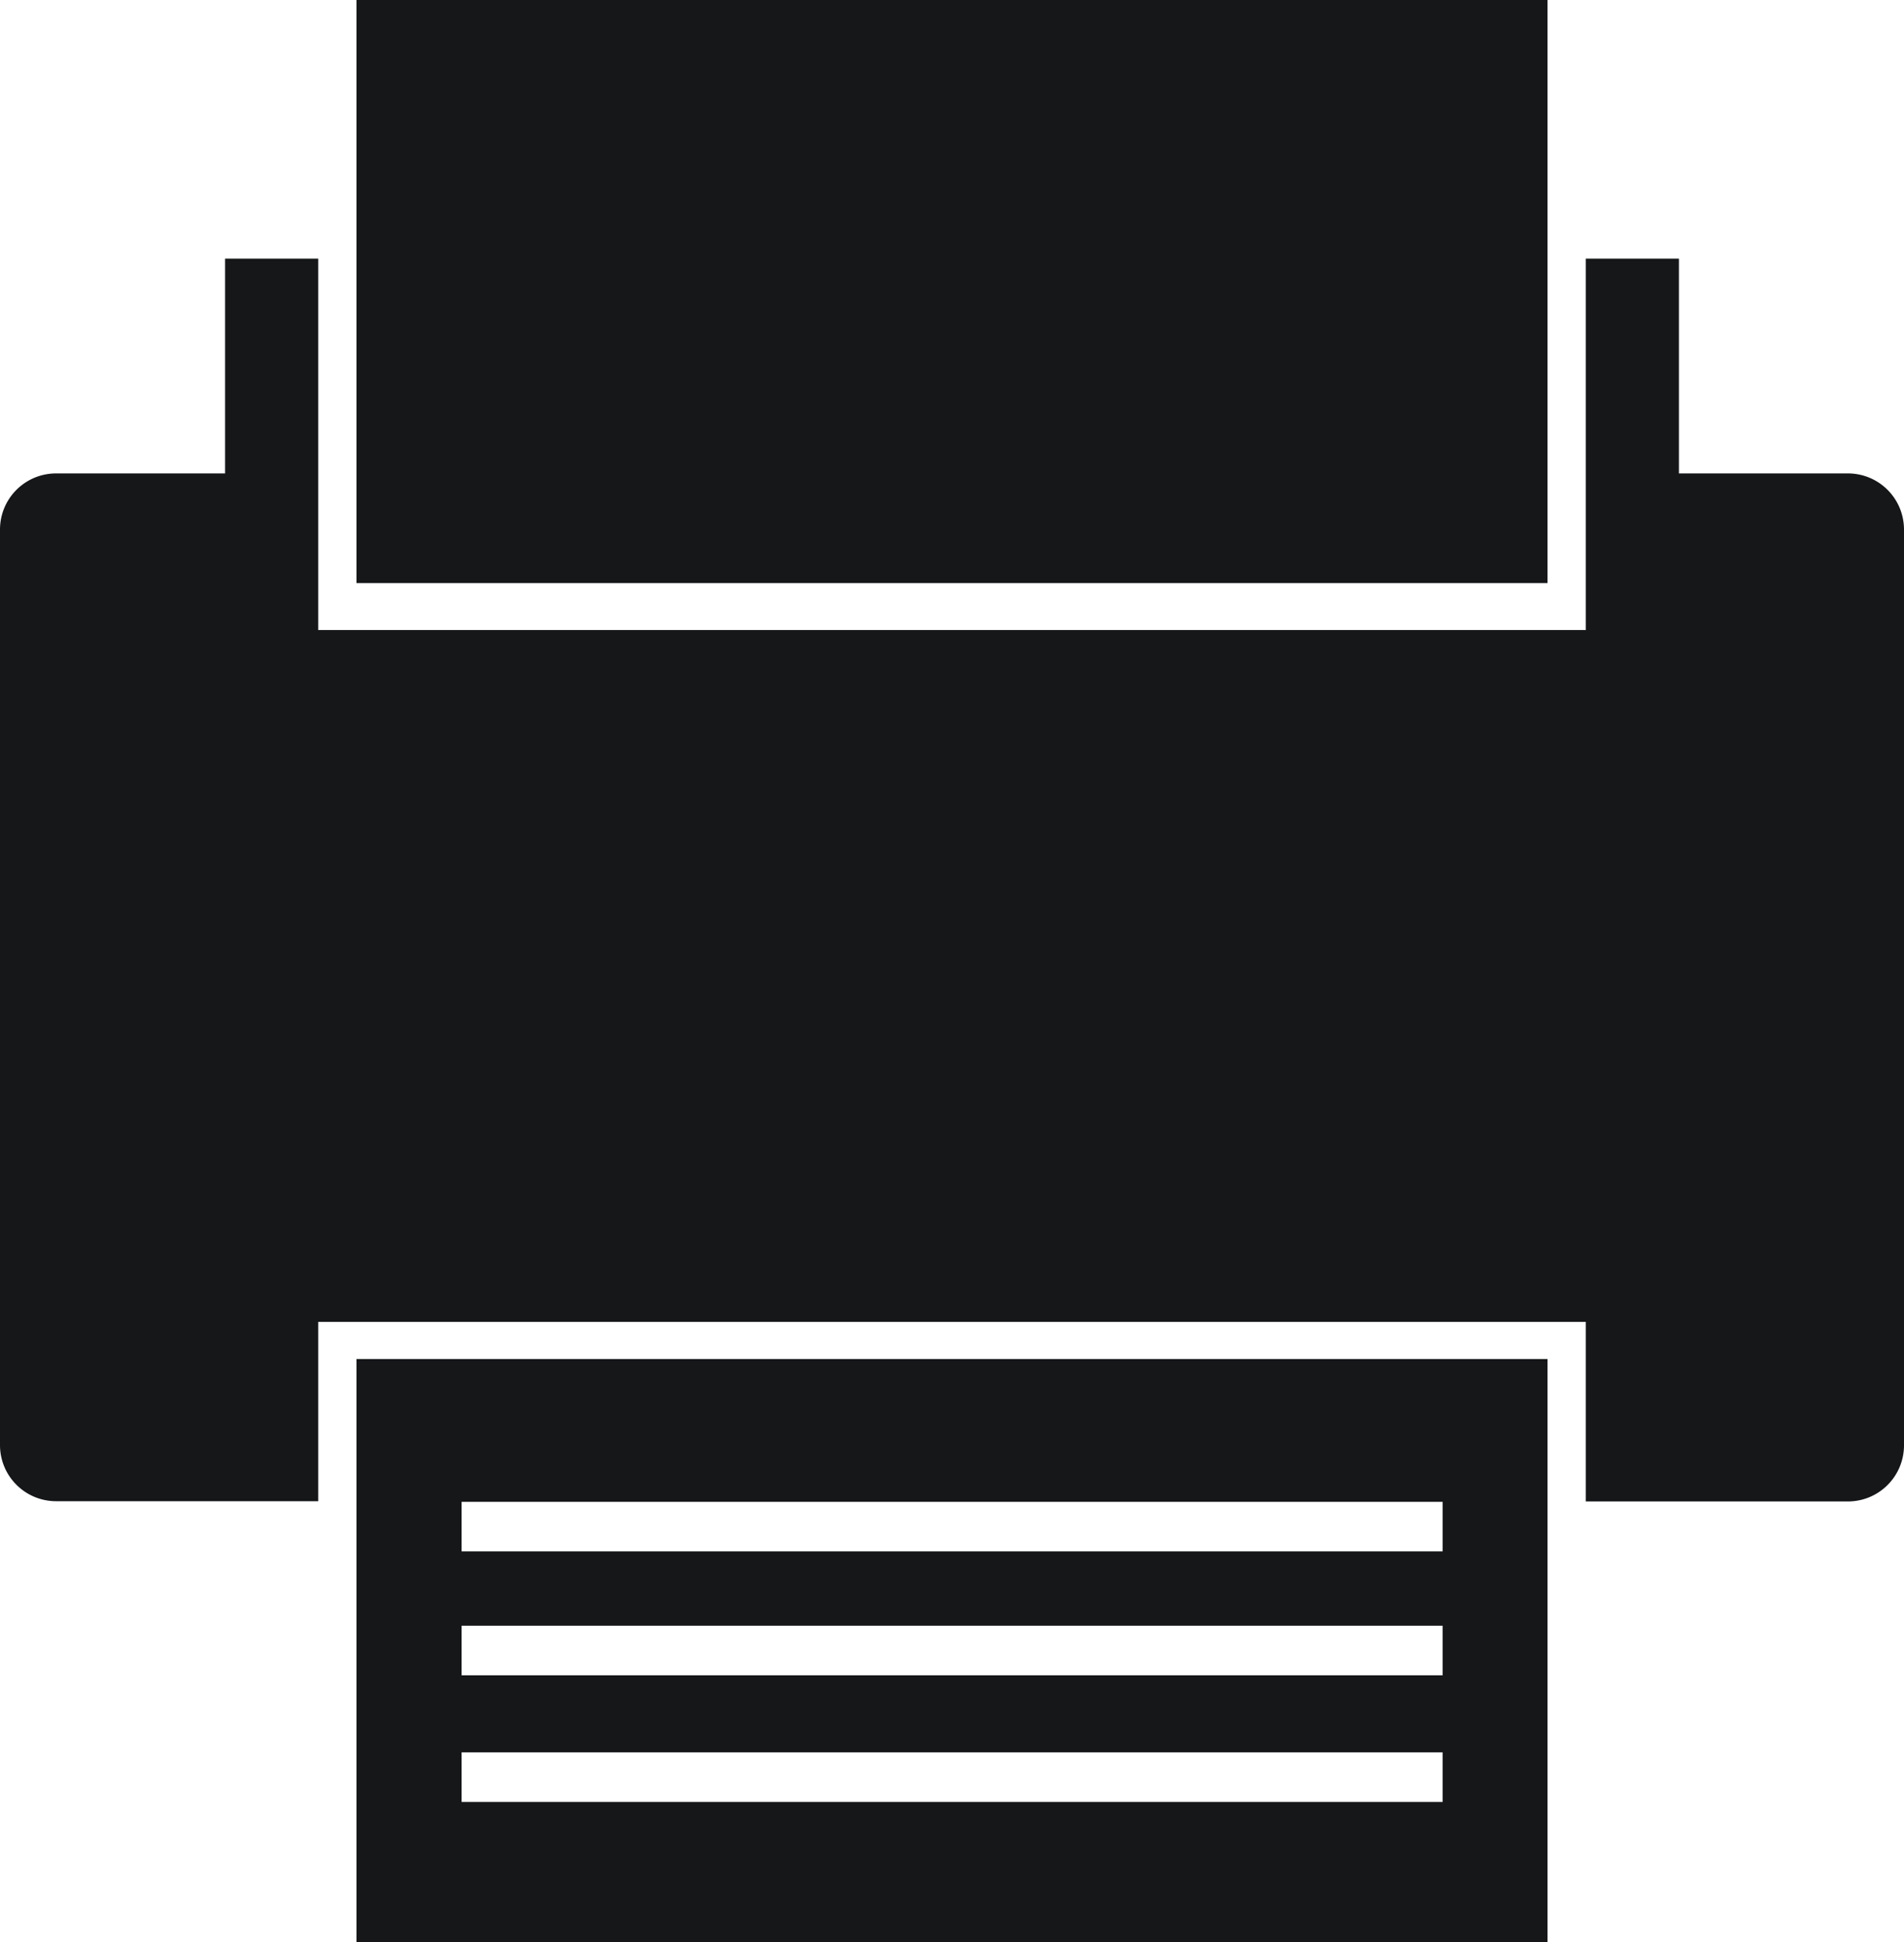 <svg id="a5e06308-5c00-4fcc-9361-3d38a83291b0" data-name="Capa 1" xmlns="http://www.w3.org/2000/svg" viewBox="0 0 240.67 245.39"><path d="M960.91,571.79H939.55V544.65H927.78v46.93H767.55V544.65H755.78v27.14H734.42a7.09,7.09,0,0,0-7.09,7.09V694.57a7.09,7.09,0,0,0,7.09,7.09h33.13V679H927.78v22.69h33.13a7.09,7.09,0,0,0,7.09-7.09V578.88A7.09,7.09,0,0,0,960.91,571.79Z" transform="translate(-727.33 -511.97)" style="fill:#151719"/><rect x="45.06" width="150.55" height="73.68" style="fill:#151719"/><path d="M772.39,757.36H922.94V683.69H772.39Zm13.29-55.62h124V708h-124Zm0,15.65h124v6.27h-124Zm0,16h124v6.27h-124Z" transform="translate(-727.33 -511.97)" style="fill:#151719"/></svg>